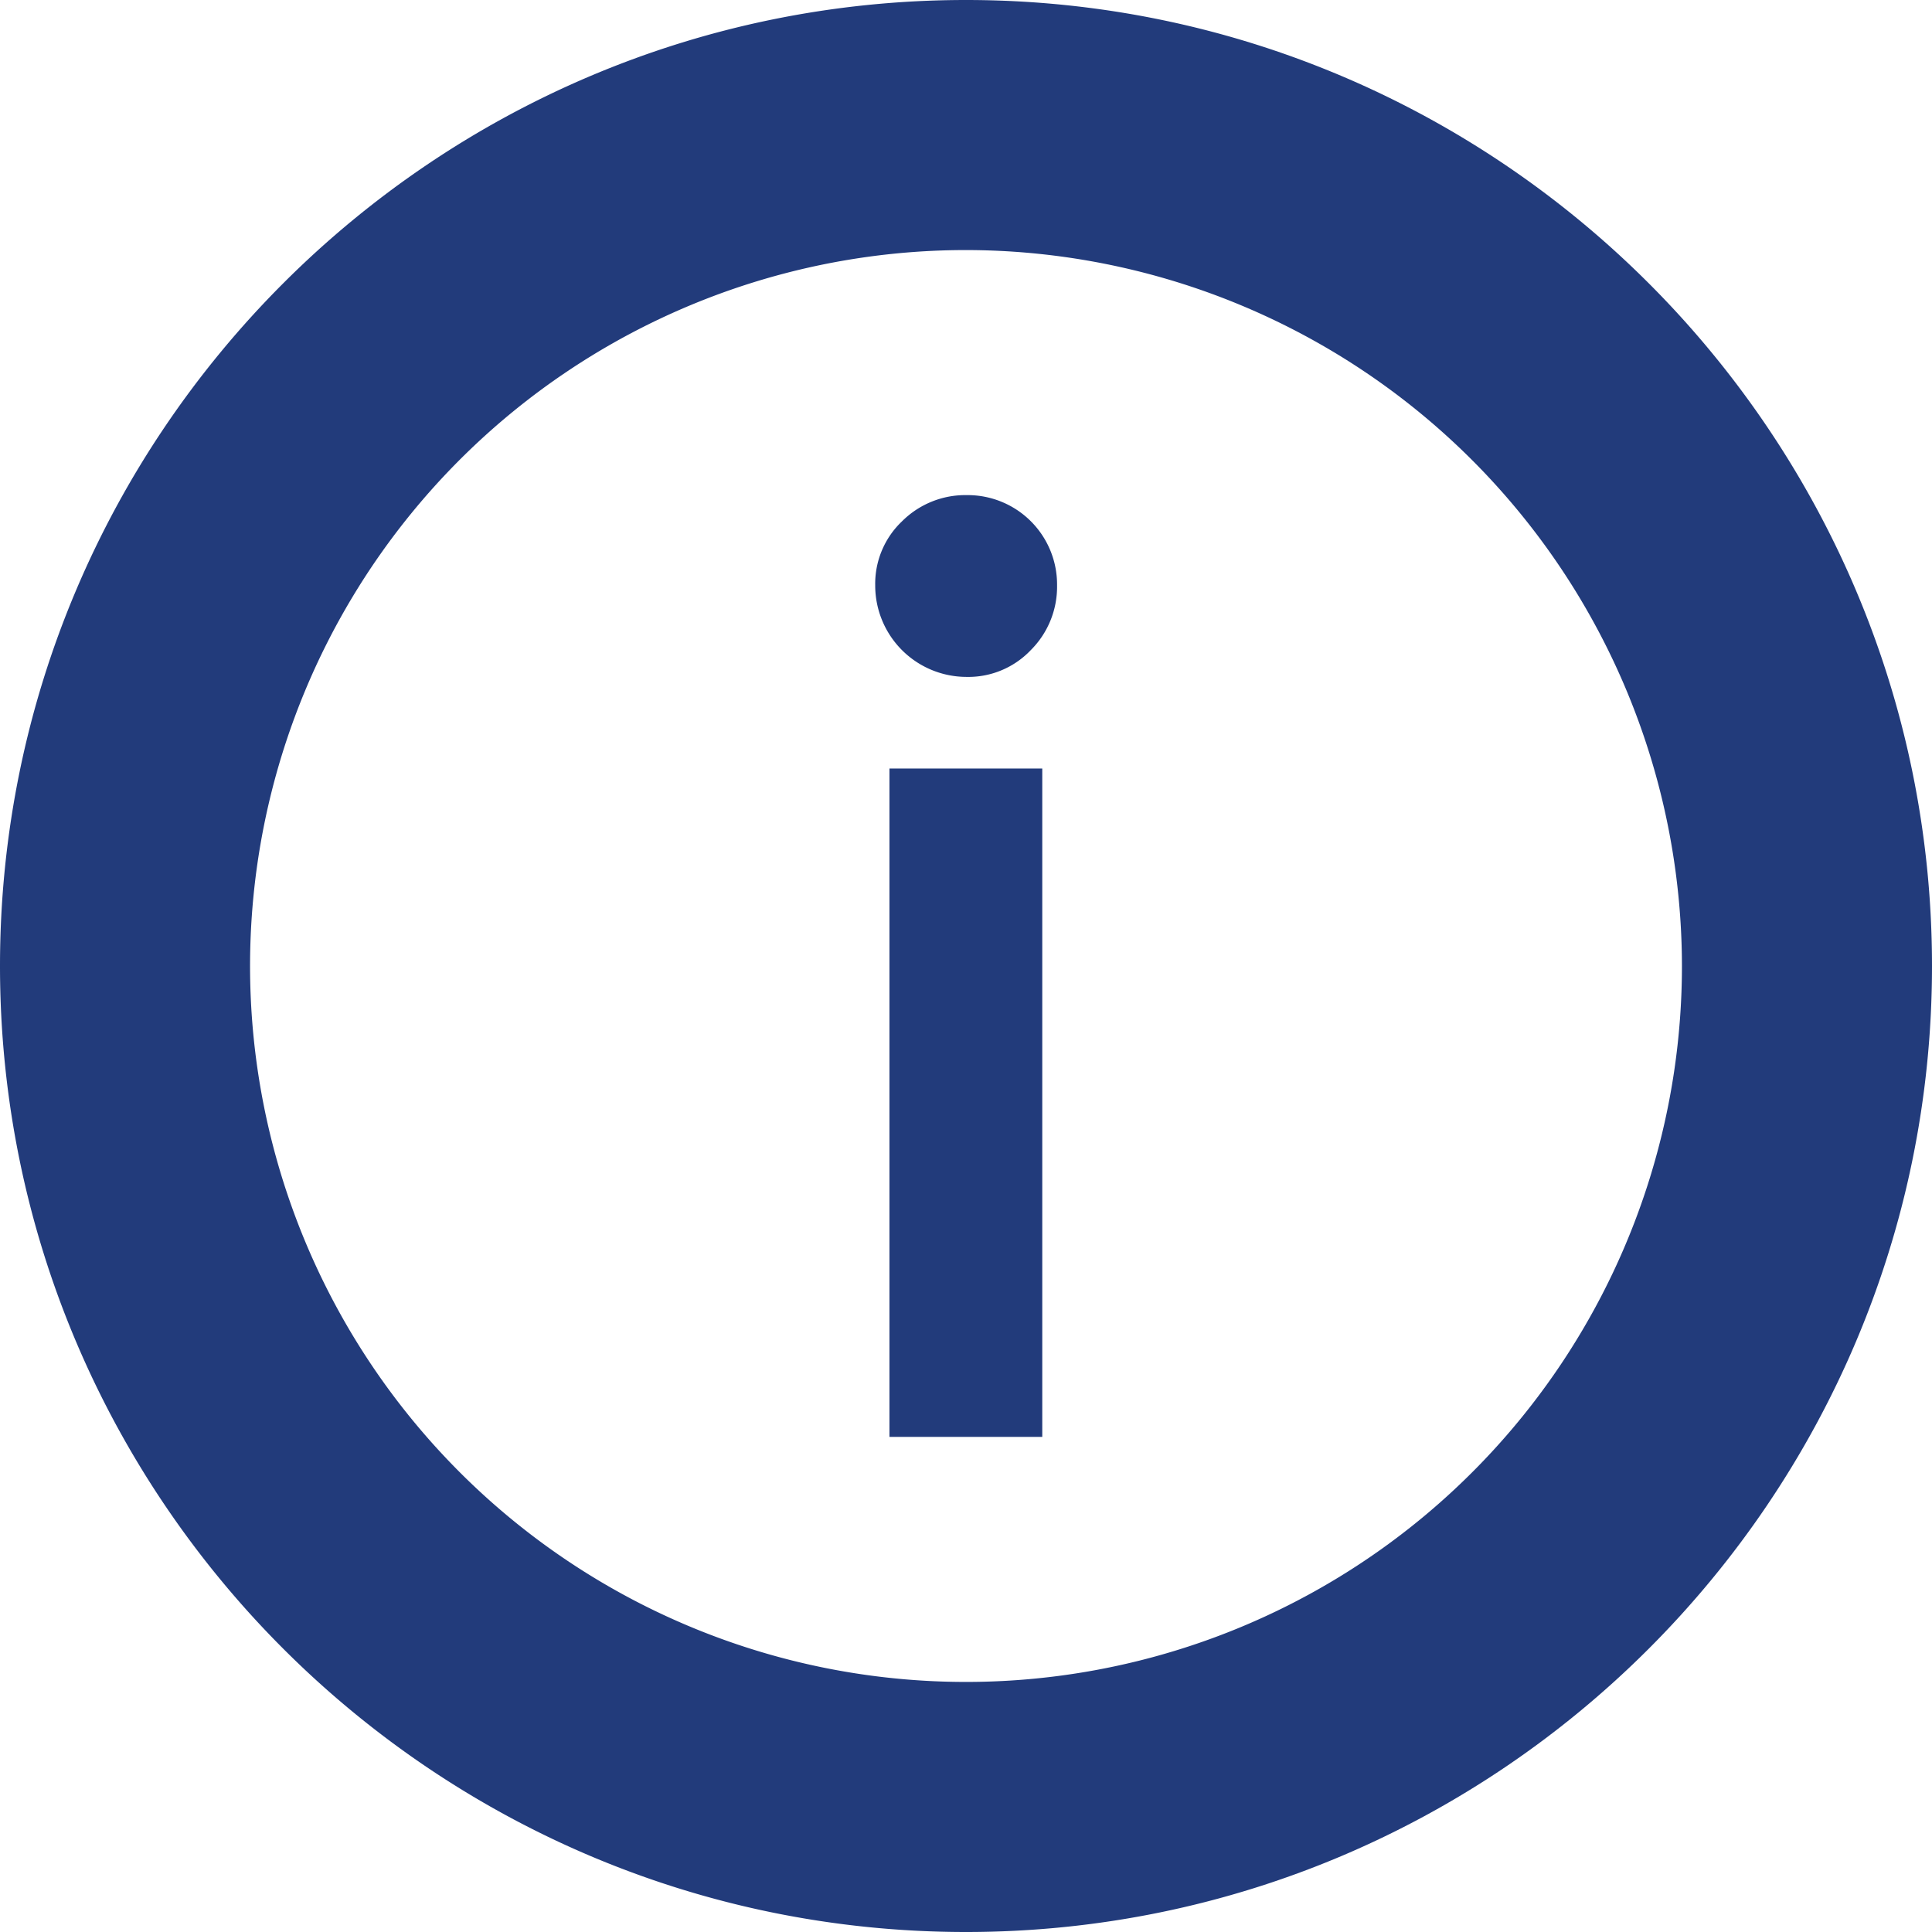 <svg xmlns="http://www.w3.org/2000/svg" viewBox="0 0 278.14 278.14">
  <title>info2@1</title>
  <g id="Calque_2" data-name="Calque 2">
    <g id="Calque_1-2" data-name="Calque 1">
      <g>
        <path d="M139.07,278.14C62.39,278.14,0,215.75,0,139.07S62.39,0,139.07,0,278.14,62.39,278.14,139.07,215.75,278.14,139.07,278.14Zm0-242.14A103.07,103.07,0,1,0,242.14,139.07,103.19,103.19,0,0,0,139.07,36Z" style="fill: #223b7b"/>
        <path d="M148.39,93.6a12.4,12.4,0,0,1-9.23,3.85A13.16,13.16,0,0,1,126,84.27a12.39,12.39,0,0,1,3.86-9.22,12.88,12.88,0,0,1,9.32-3.77,12.87,12.87,0,0,1,13,13A12.88,12.88,0,0,1,148.39,93.6ZM128.05,206.86V110.64h22v96.22Z" style="fill: #223b7b"/>
      </g>
    </g>
  </g>
</svg>
